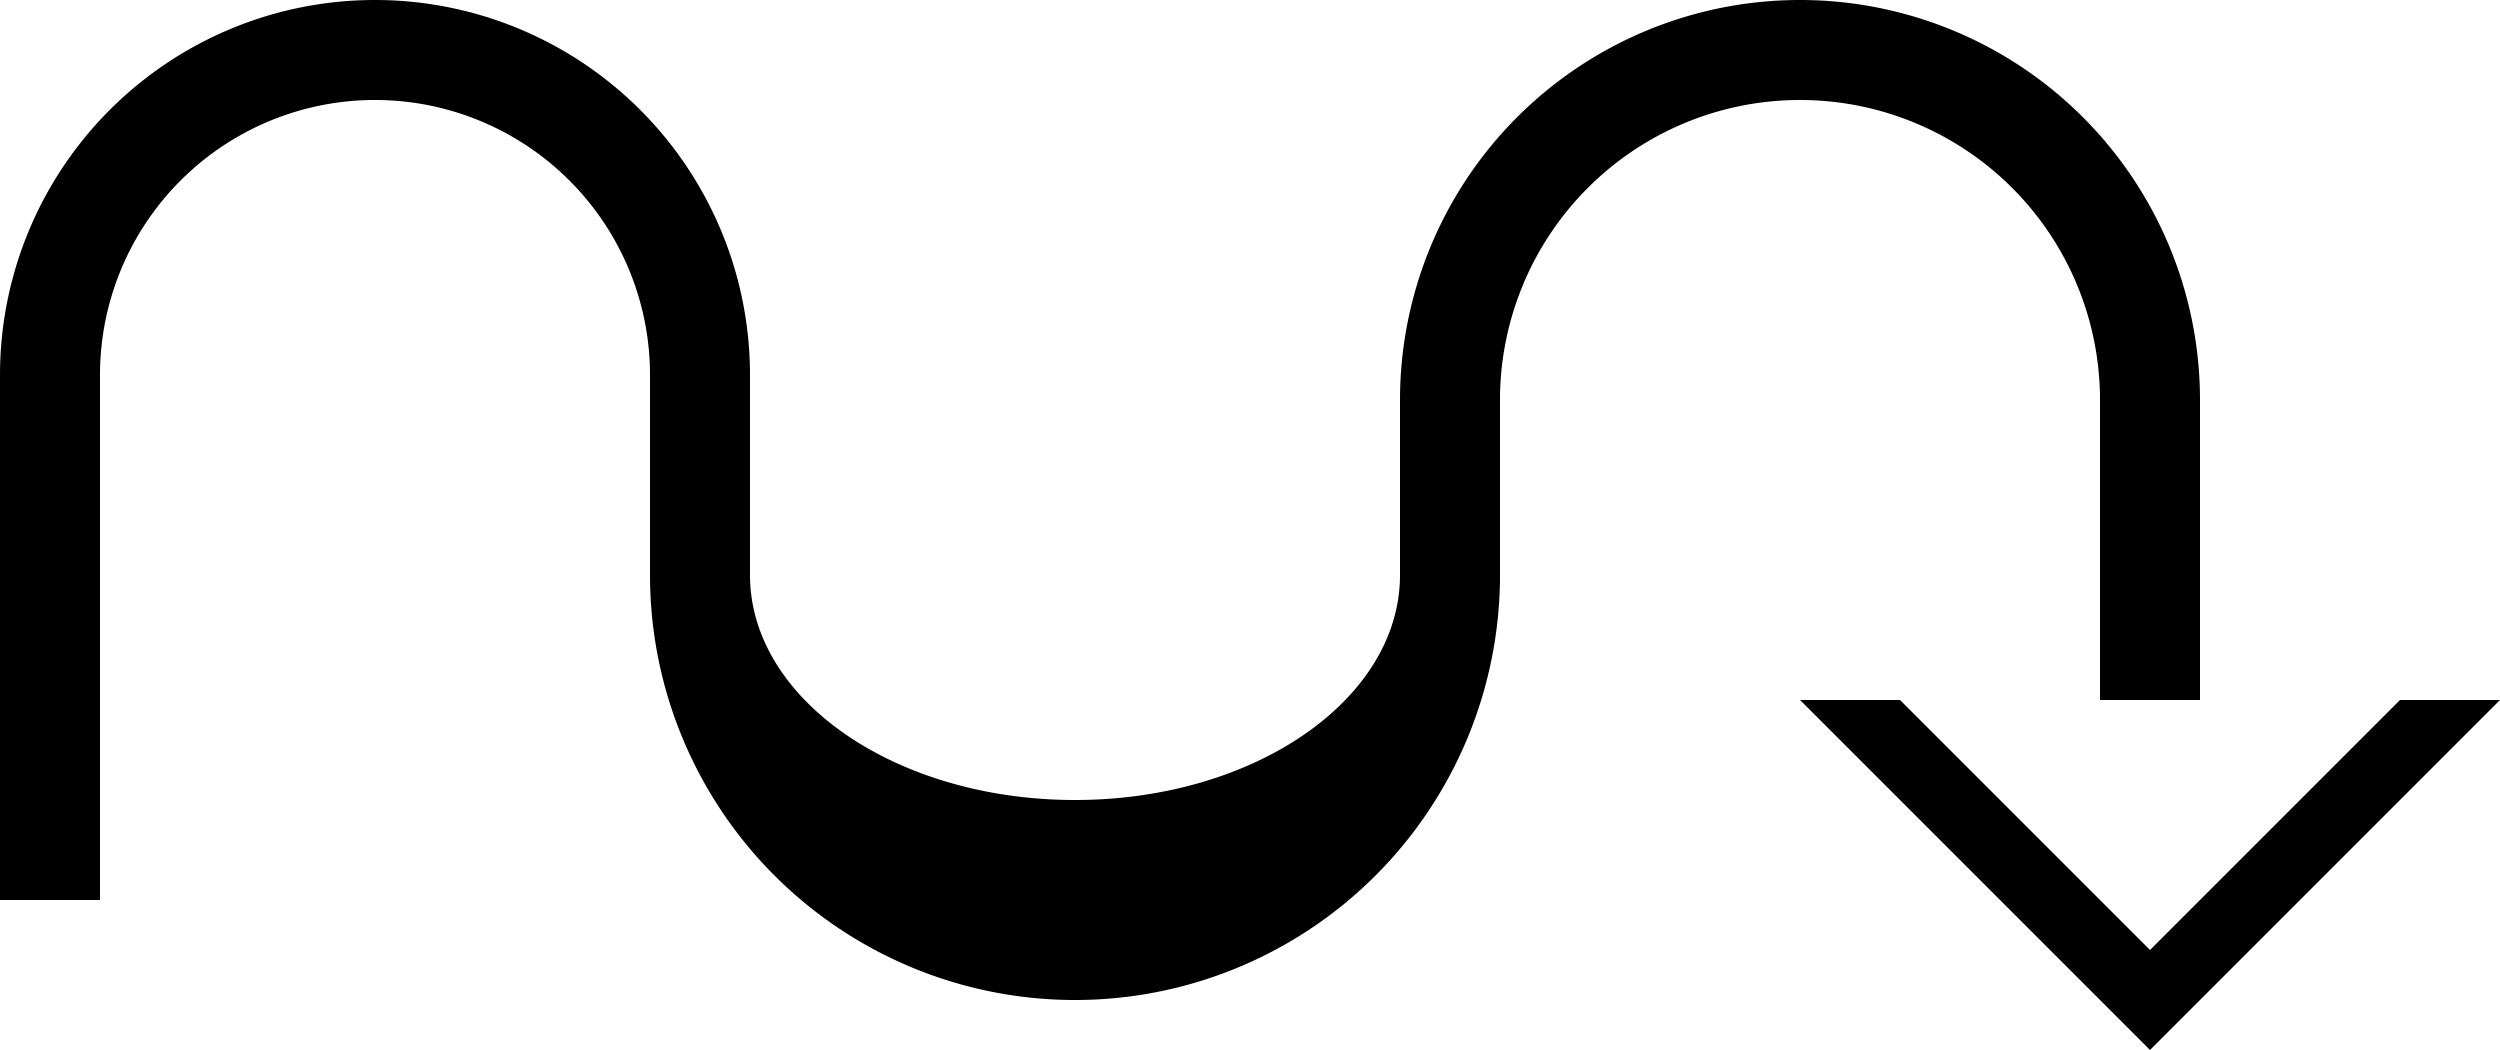 <svg xmlns="http://www.w3.org/2000/svg" version="1.0" width="50" height="21"><path d="M36 14l7 7 7-7h-2l-5 5-5-5h-2z"/><path d="M36 0a8 8 0 0 1 8 8v6h-2V8a6 6 0 0 0-12 0v3.5a8.5 8.5 0 0 1-17 0v-4a5.5 5.5 0 0 0-11 0V18H0V7.5a7.5 7.5 0 1 1 15 0v4c0 2.485 2.91 4.5 6.5 4.5s6.5-2.015 6.5-4.5V8a8 8 0 0 1 8-8z"/></svg>